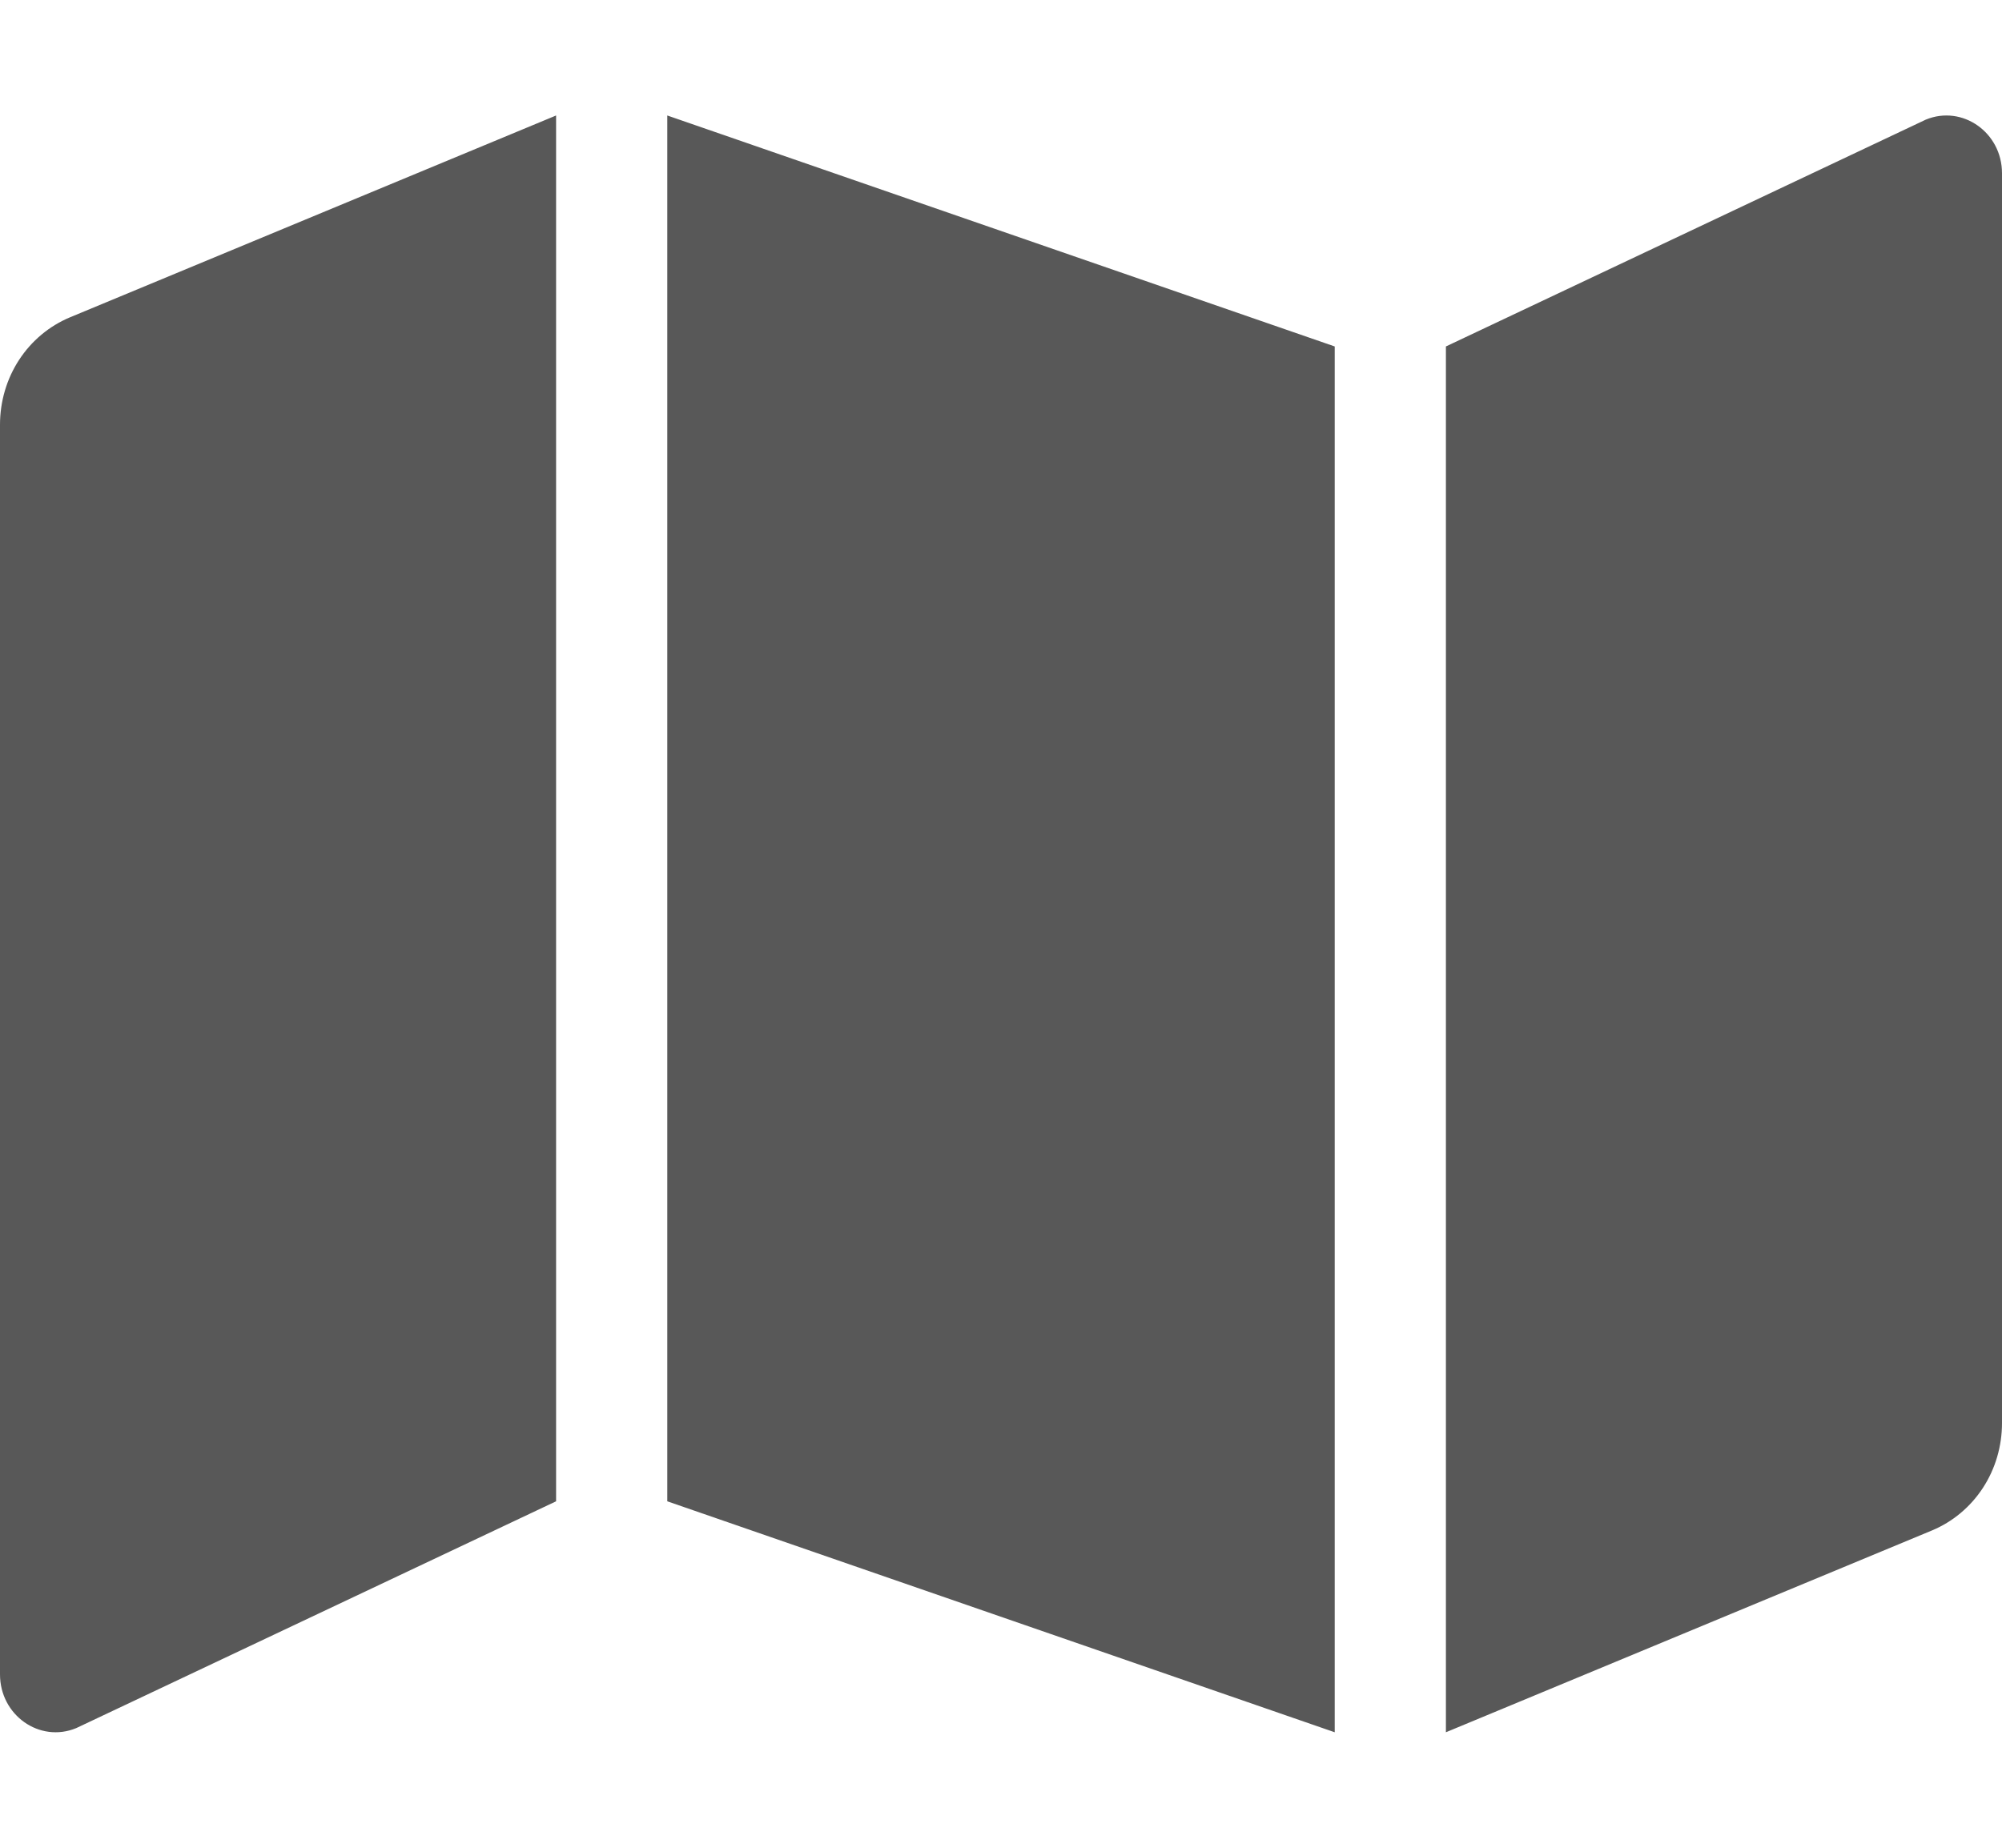 <svg width="13" height="12" viewBox="0 0 13 12" fill="none" xmlns="http://www.w3.org/2000/svg">
<path d="M0 2.758V10.874C0 11.14 0.258 11.321 0.495 11.223L3.611 9.75V0.75L0.454 2.061C0.32 2.117 0.205 2.213 0.124 2.337C0.043 2.461 3.20984e-05 2.608 0 2.758H0ZM4.333 9.75L8.667 11.25V2.25L4.333 0.75V9.75ZM12.505 0.777L9.389 2.25V11.25L12.546 9.939C12.68 9.883 12.795 9.787 12.876 9.663C12.957 9.539 13 9.392 13 9.242V1.125C13 0.86 12.742 0.679 12.505 0.777Z" fill="#585858"/>
</svg>

